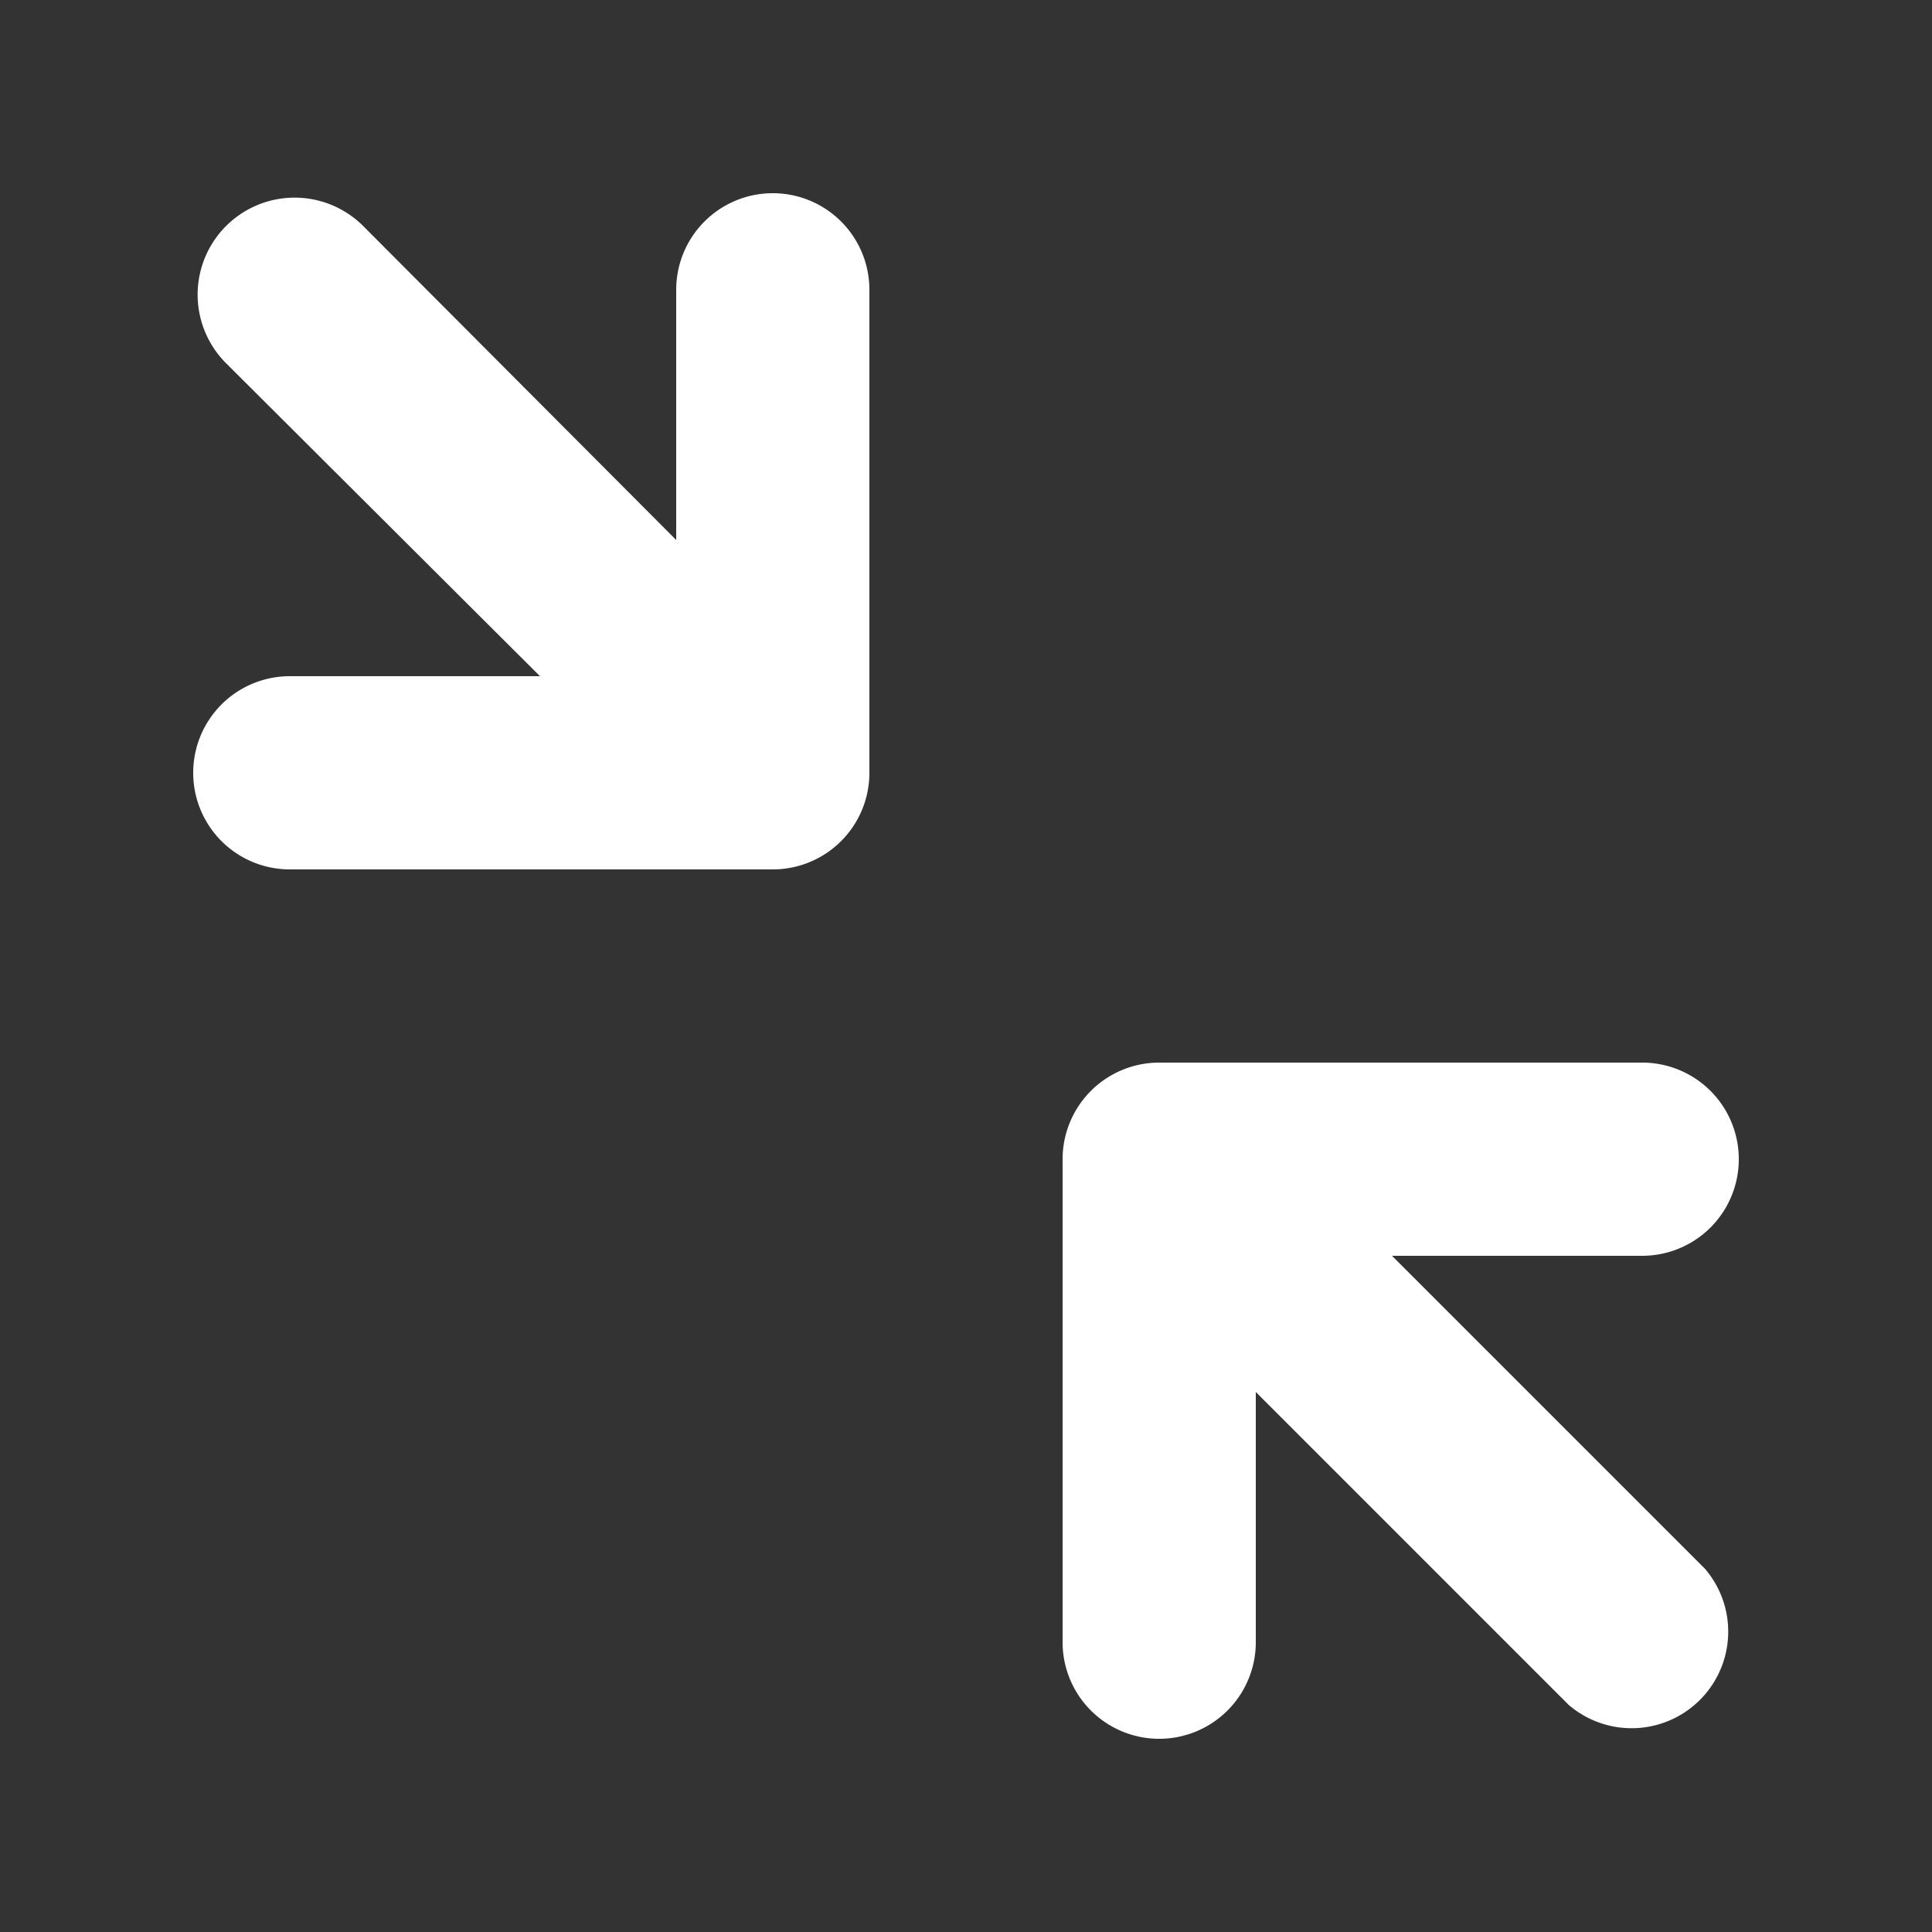 <svg id="flat" xmlns="http://www.w3.org/2000/svg" viewBox="0 0 20 20"><rect x="0" y="0" width="20" height="20" fill="#333333" stroke="none"/><path d="M14.41,13H17a1,1,0,0,0,0-2H12a1,1,0,0,0-1,1v5a1,1,0,0,0,2,0V14.41l3.24,3.24a1,1,0,0,0,1.41-1.41Z" fill="#FFFFFF"/><path d="M8,2A1,1,0,0,0,7,3V5.59L3.76,2.34A1,1,0,0,0,2.34,3.76L5.59,7H3A1,1,0,0,0,3,9H8A1,1,0,0,0,9,8V3A1,1,0,0,0,8,2Z" fill="#FFFFFF"/></svg>